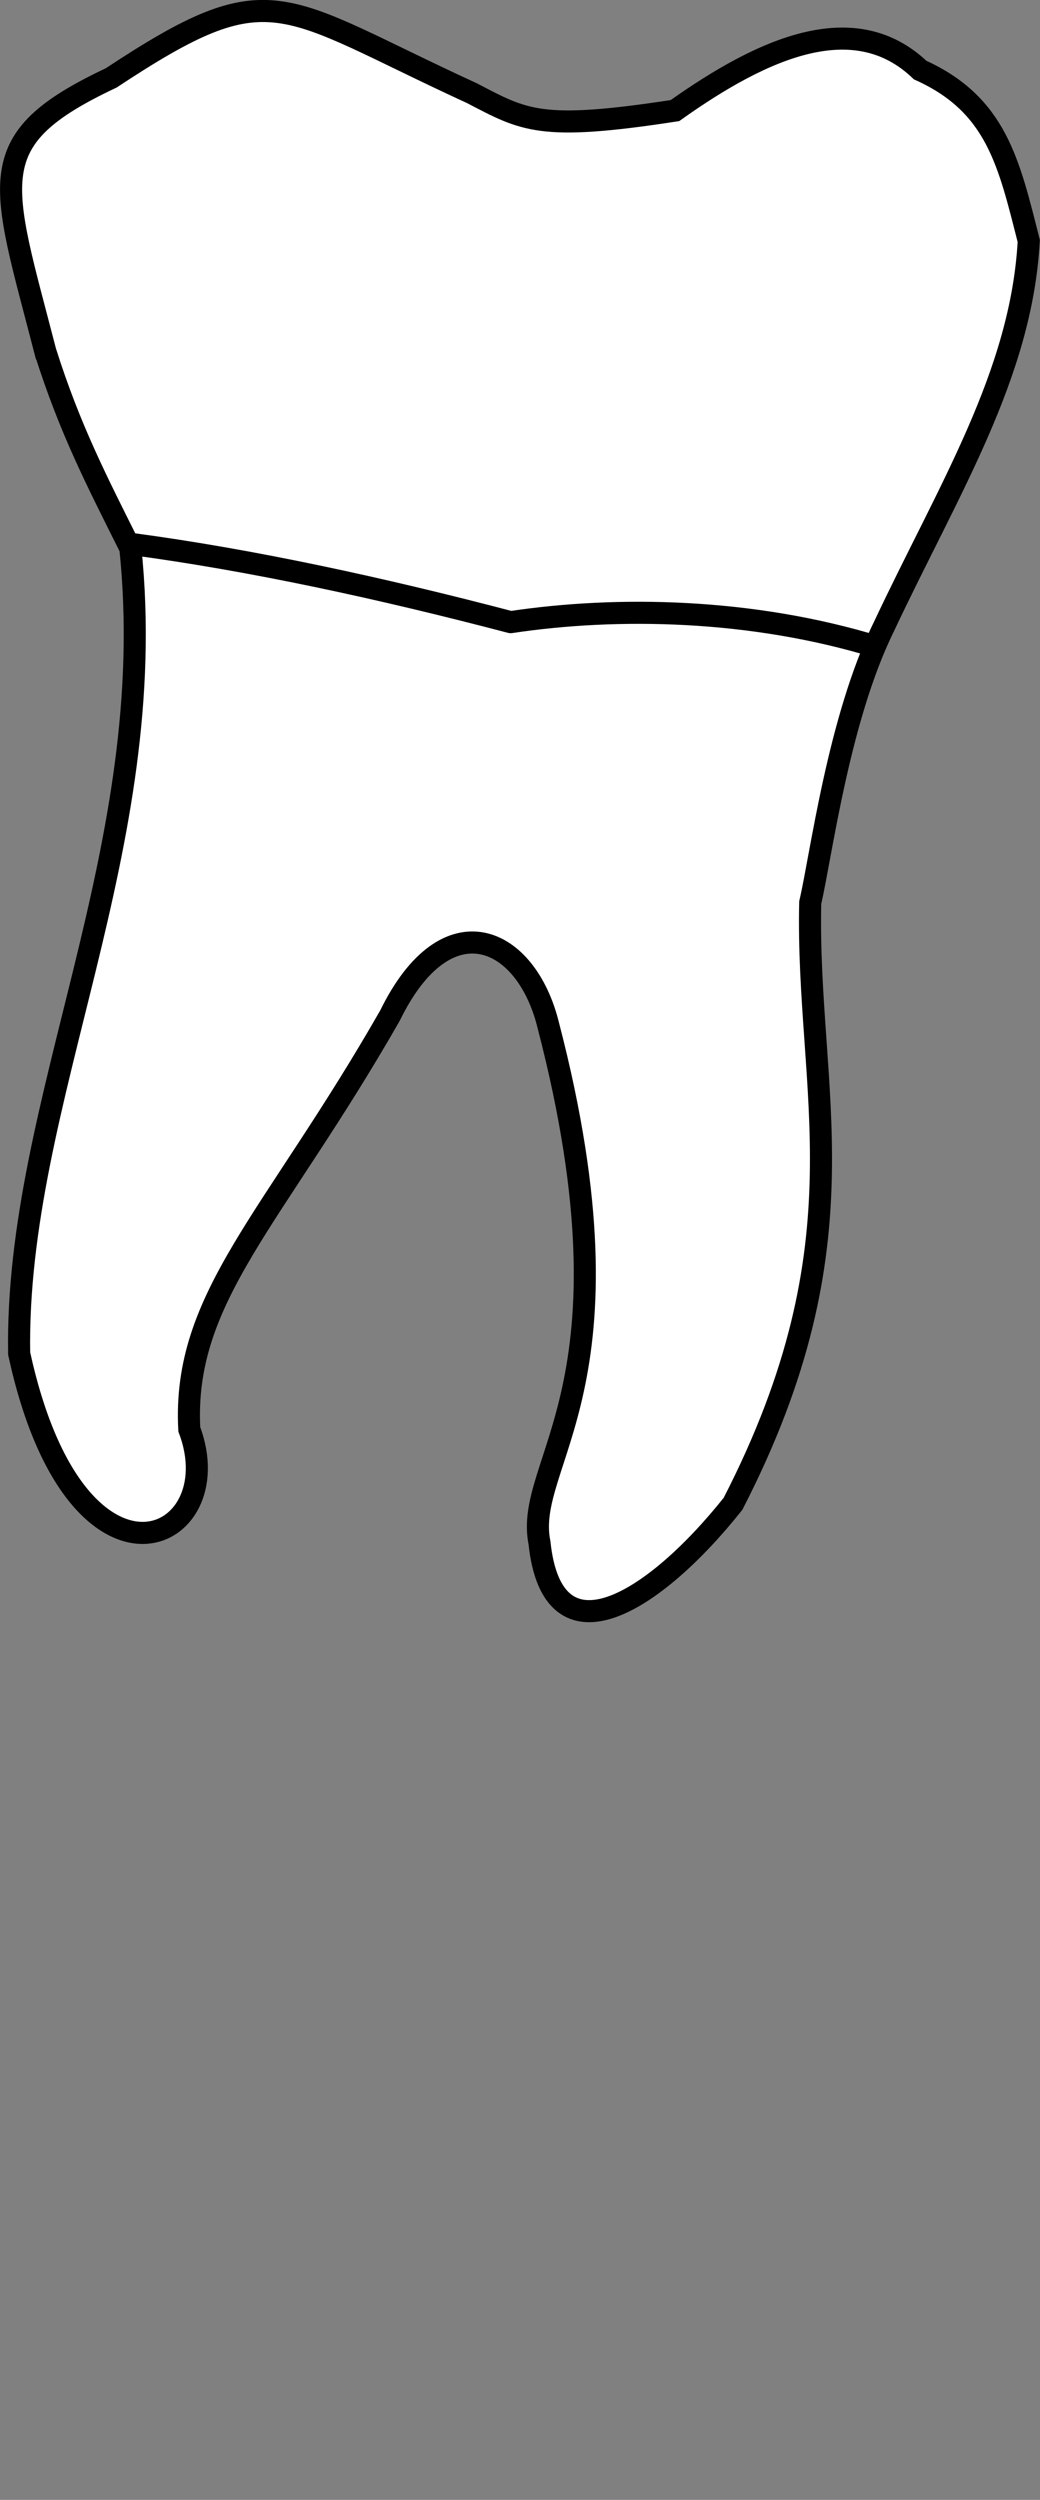 <?xml version="1.0" encoding="UTF-8" standalone="no"?>
<svg
   width="12.488"
   height="30"
   viewBox="0 0 12.488 30"
   version="1.1"
   id="svg8"
   inkscape:version="1.2 (dc2aedaf03, 2022-05-15)"
   sodipodi:docname="mandibular_l_7.svg"
   xmlns:inkscape="http://www.inkscape.org/namespaces/inkscape"
   xmlns:sodipodi="http://sodipodi.sourceforge.net/DTD/sodipodi-0.dtd"
   xmlns="http://www.w3.org/2000/svg"
   xmlns:svg="http://www.w3.org/2000/svg"
   xmlns:rdf="http://www.w3.org/1999/02/22-rdf-syntax-ns#"
   xmlns:cc="http://creativecommons.org/ns#"
   xmlns:dc="http://purl.org/dc/elements/1.1/">
  <rect x="0" y="0" width="12.488" height="30" fill="#808080" stroke="none"/>
  <defs
     id="defs2" />
  <sodipodi:namedview
     id="base"
     pagecolor="#ffffff"
     bordercolor="#666666"
     borderopacity="1.0"
     inkscape:pageopacity="0.0"
     inkscape:pageshadow="2"
     inkscape:zoom="0.7"
     inkscape:cx="267.14286"
     inkscape:cy="572.85714"
     inkscape:document-units="px"
     inkscape:current-layer="layer4"
     inkscape:document-rotation="0"
     showgrid="false"
     inkscape:snap-global="false"
     inkscape:window-width="1355"
     inkscape:window-height="842"
     inkscape:window-x="1590"
     inkscape:window-y="695"
     inkscape:window-maximized="0"
     inkscape:showpageshadow="2"
     inkscape:pagecheckerboard="0"
     inkscape:deskcolor="#d1d1d1">
    <inkscape:grid
       type="xygrid"
       id="grid884"
       originx="-2.1357122e-06"
       originy="3.3733997e-06" />
    <sodipodi:guide
       id="guide1093"
       orientation="1084.724,0"
       position="-154.716,629.619"
       inkscape:locked="false" />
    <sodipodi:guide
       id="guide1095"
       orientation="0,755.906"
       position="-154.716,-455.106"
       inkscape:locked="false" />
    <sodipodi:guide
       id="guide1097"
       orientation="-1084.724,0"
       position="601.189,-455.106"
       inkscape:locked="false" />
    <sodipodi:guide
       id="guide1099"
       orientation="0,-755.906"
       position="601.189,629.619"
       inkscape:locked="false" />
    <sodipodi:guide
       id="guide2864"
       orientation="93.944,0"
       position="223.237,182.087"
       inkscape:locked="false" />
  </sodipodi:namedview>
  <g
     style="display:inline"
     inkscape:groupmode="layer"
     id="layer4"
     inkscape:label="歯"
     transform="translate(-45.935,-162.649)">
    <path
       id="path1889"
       style="fill:#ffffff;stroke:#000000;stroke-width:0.265px;stroke-linecap:butt;stroke-linejoin:miter;stroke-opacity:1"
       d="m 46.48,166.87 c 0.297,0.937 0.62,1.556 1.02,2.357 0.378,3.609 -1.385,6.619 -1.335,9.665 0.685,3.15 2.566,2.287 2.043,0.91 -0.084,-1.589 1.008,-2.515 2.409,-4.964 0.679,-1.391 1.64,-0.962 1.903,0.121 1.127,4.338 -0.304,5.232 -0.107,6.204 0.157,1.49 1.381,0.718 2.324,-0.468 1.627,-3.161 0.875,-4.948 0.927,-7.215 0.131,-0.559 0.338,-2.197 0.882,-3.305 0.776,-1.65 1.653,-3.025 1.742,-4.634 -0.24,-0.944 -0.389,-1.638 -1.304,-2.051 -0.791,-0.755 -1.886,-0.266 -2.944,0.486 -1.623,0.25 -1.805,0.12 -2.439,-0.209 -2.334,-1.072 -2.394,-1.462 -4.331,-0.183 -1.582,0.746 -1.325,1.215 -0.79,3.286 z"
       sodipodi:nodetypes="cccccccccccccccc" />
    <path
       id="path1899"
       style="fill:#ffffff;stroke:#000000;stroke-width:0.265px;stroke-linecap:butt;stroke-linejoin:round;stroke-opacity:1"
       d="m 47.515,169.177 c 1.441,0.192 3.005,0.532 4.552,0.938 1.283,-0.193 2.897,-0.163 4.401,0.298"
       sodipodi:nodetypes="ccc" />
  </g>
</svg>
